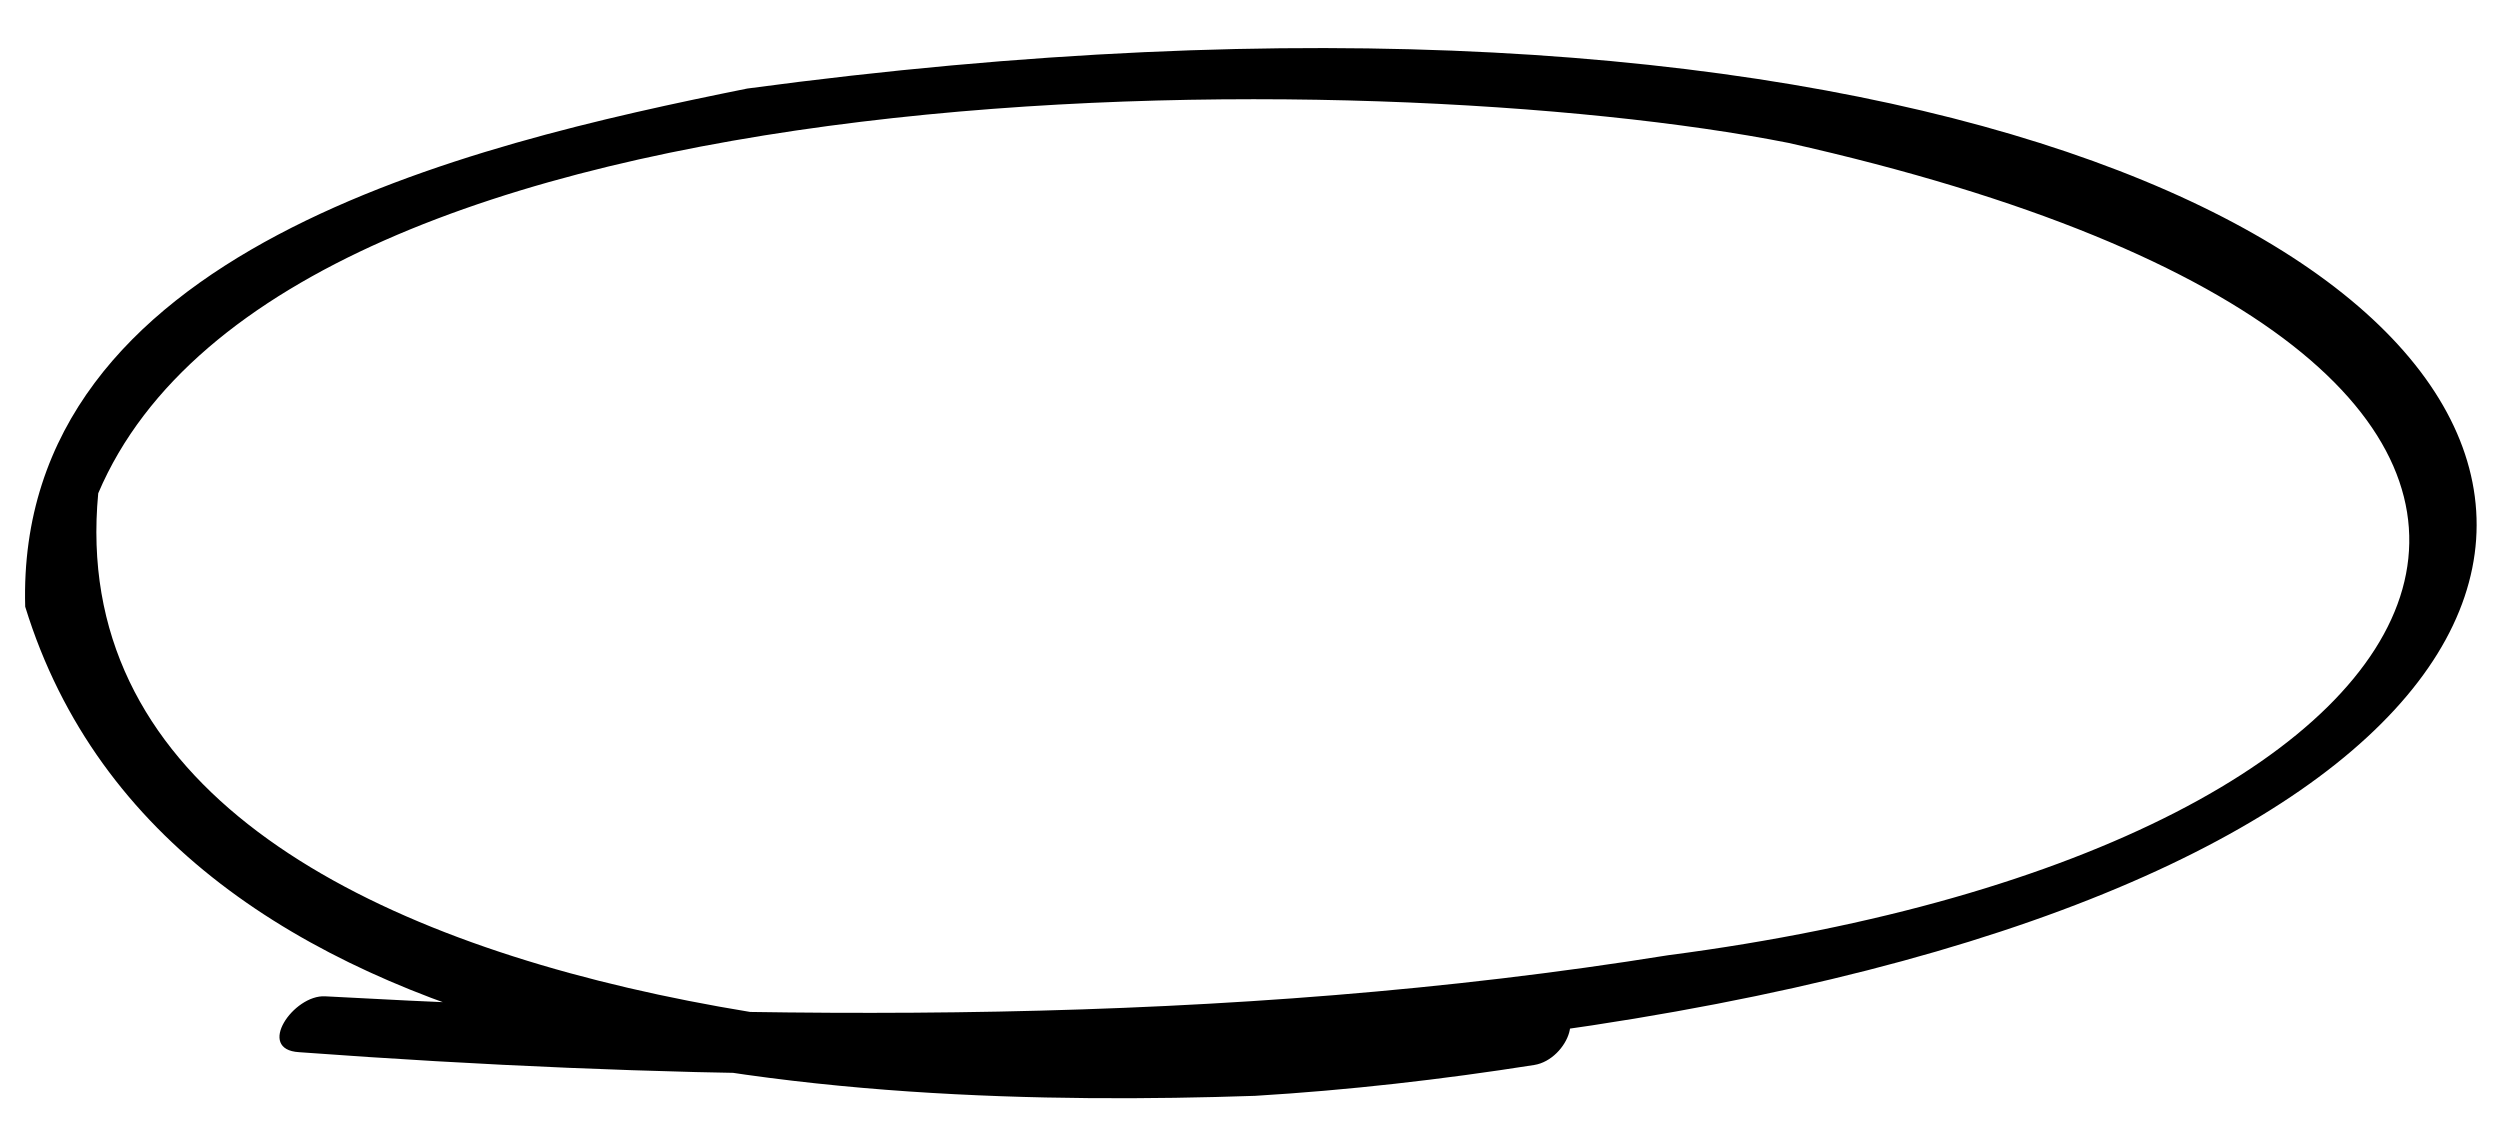 <?xml version="1.0" encoding="UTF-8"?>
<svg id="a" data-name="Layer 1" xmlns="http://www.w3.org/2000/svg" width="350" height="160" viewBox="0 0 350 160">
  <path d="M41.88,147.306C457.416,177.905,418.175-29.73,104.621,12.395,65.575,20.272,2.119,34.946,3.528,84.936c20.306,65.894,114.319,70.435,172.187,68.481,13.091-.789,26.123-2.282,39.074-4.319,4.789-.753,7.816-8.775,1.349-7.758-53.268,11.616-209.888,6.9-202.386-72.282C40.116,7.064,193.283,8.716,250.369,20.002c134.567,30.216,100.296,98.46-16.817,113.728-62.079,9.989-125.424,9.146-188.023,5.754-4.444-.255-9.751,7.472-3.649,7.822Z"/>
</svg>